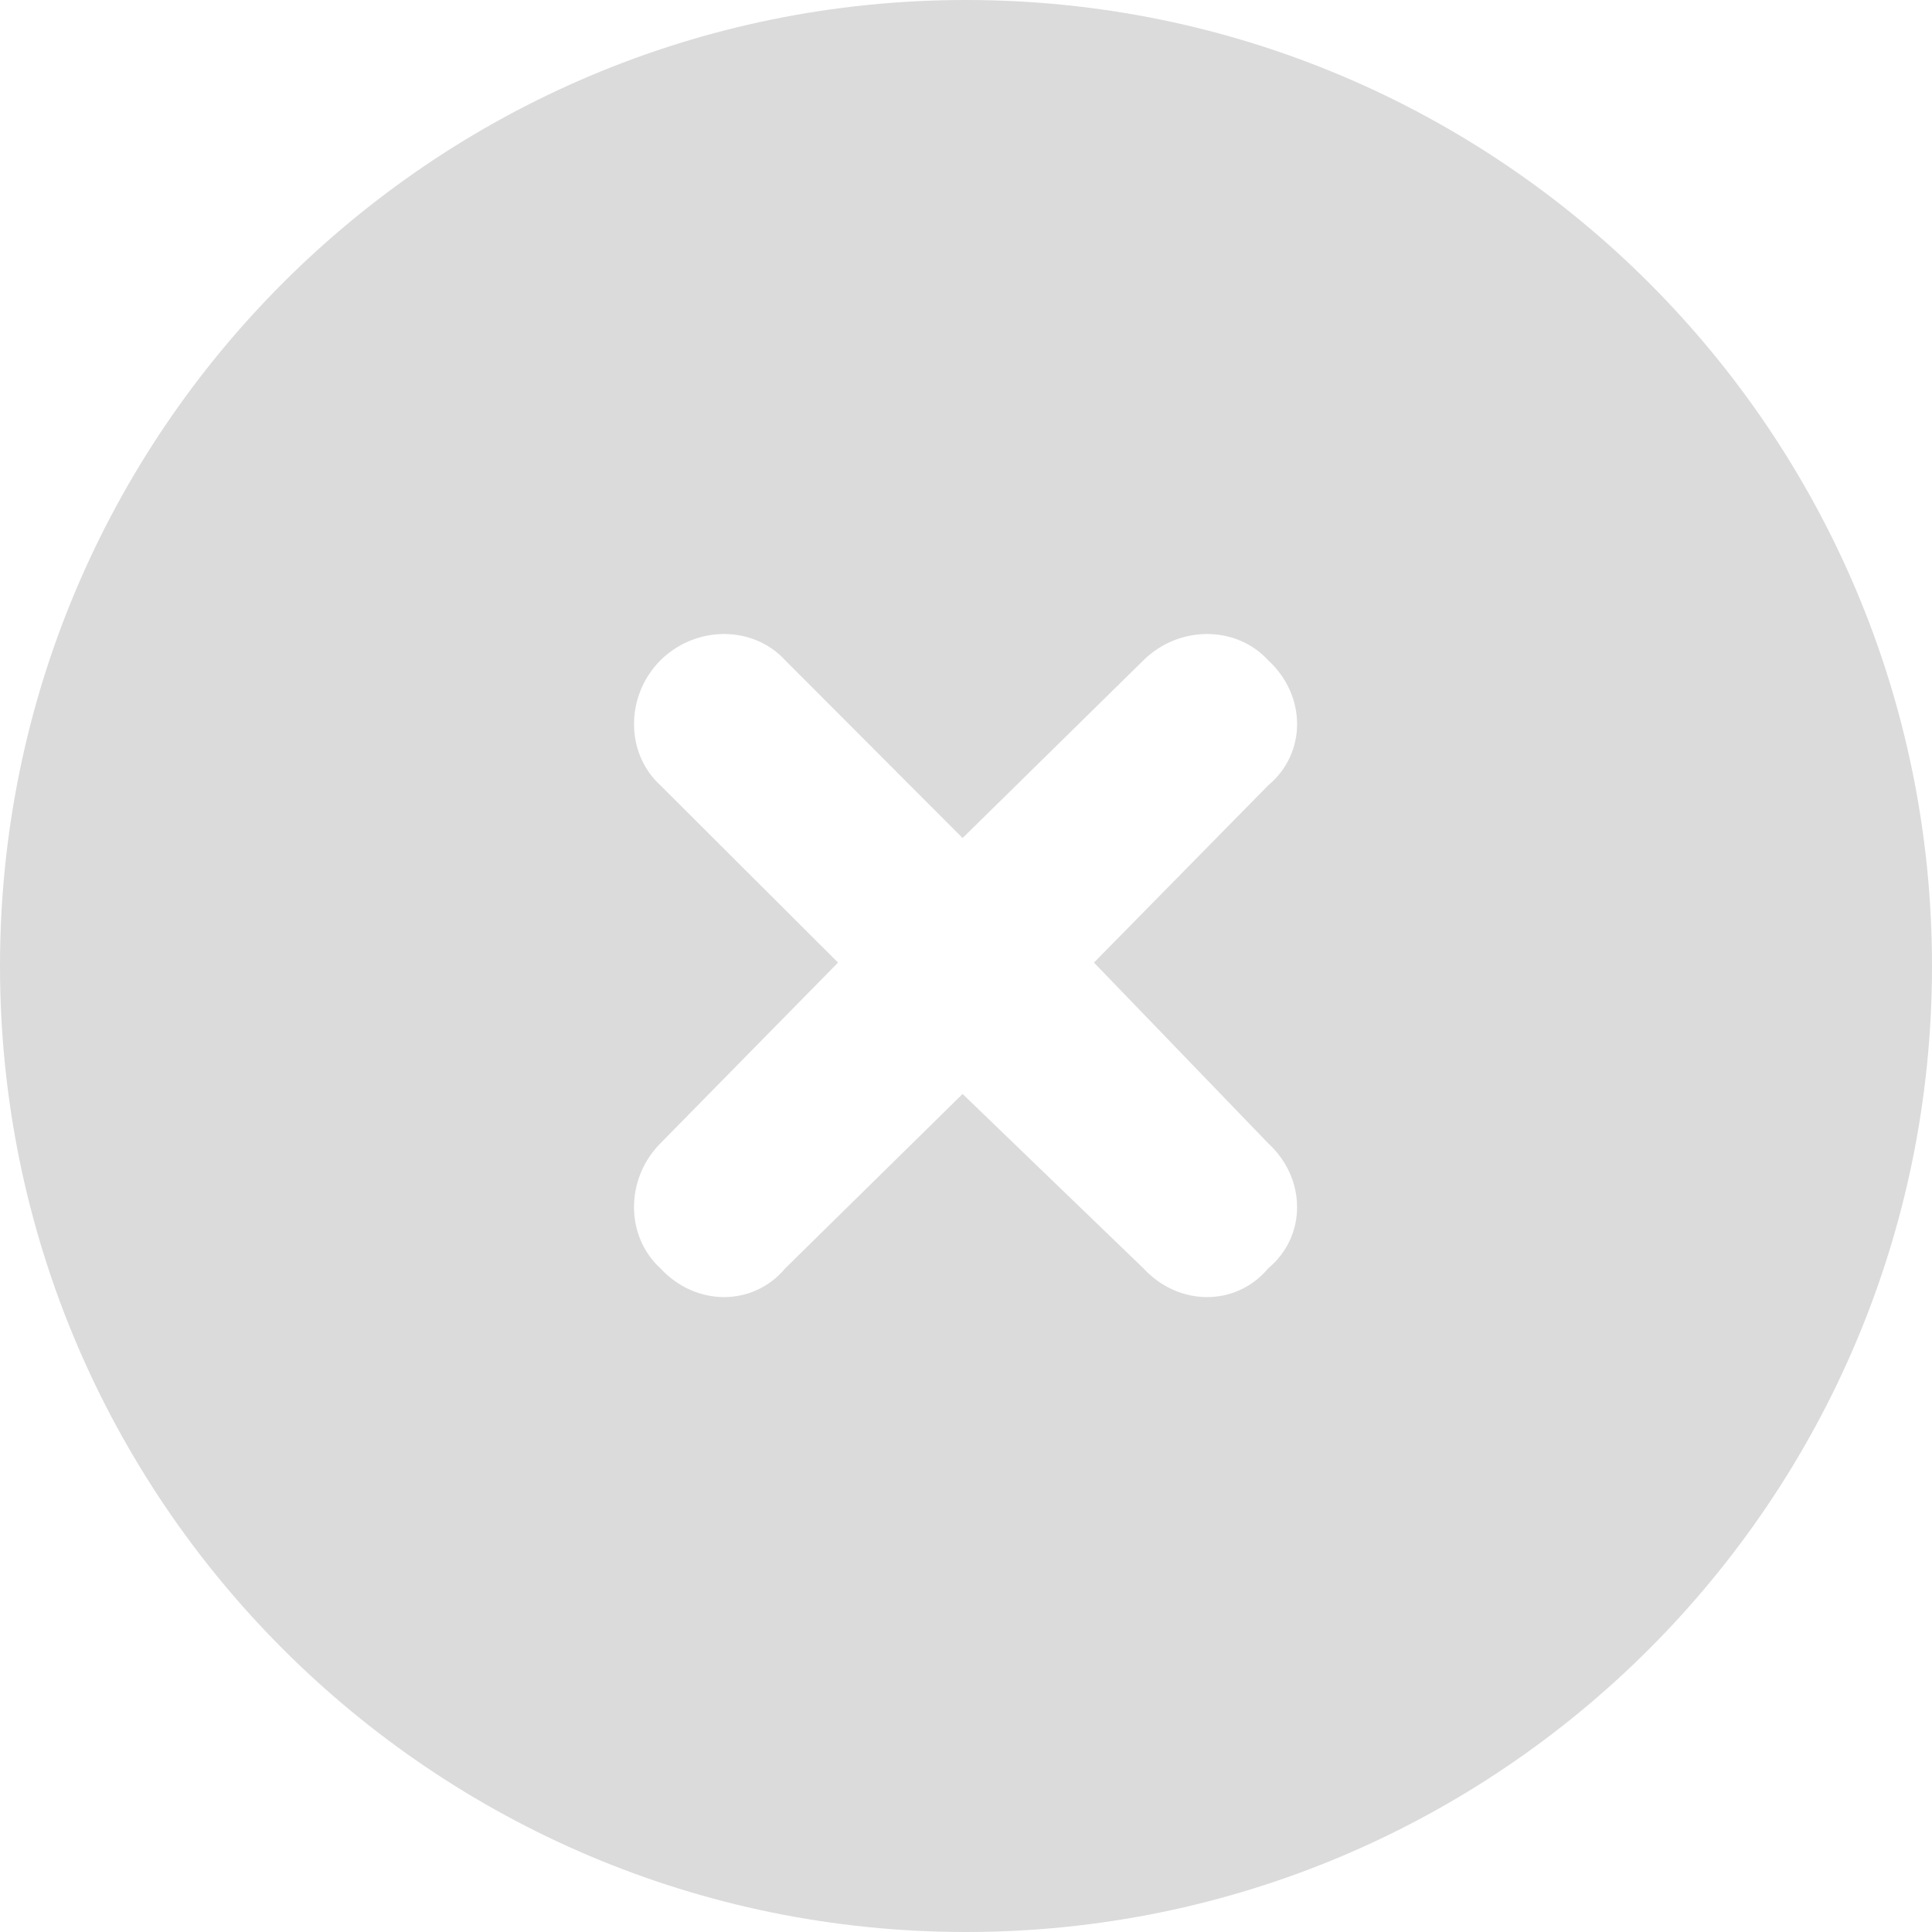 <svg width="26" height="26" viewBox="0 0 26 26" fill="none" xmlns="http://www.w3.org/2000/svg">
<path d="M0 13C0 5.82 5.82 0 13 0C20.18 0 26 5.82 26 13C26 20.18 20.18 26 13 26C5.82 26 0 20.18 0 13ZM8.887 10.568L11.278 12.954L8.887 15.387C8.414 15.864 8.414 16.636 8.887 17.068C9.364 17.585 10.136 17.585 10.568 17.068L12.954 14.722L15.387 17.068C15.864 17.585 16.636 17.585 17.068 17.068C17.585 16.636 17.585 15.864 17.068 15.387L14.722 12.954L17.068 10.568C17.585 10.136 17.585 9.364 17.068 8.887C16.636 8.414 15.864 8.414 15.387 8.887L12.954 11.278L10.568 8.887C10.136 8.414 9.364 8.414 8.887 8.887C8.414 9.364 8.414 10.136 8.887 10.568Z" fill="#DBDBDB"/>
</svg>

